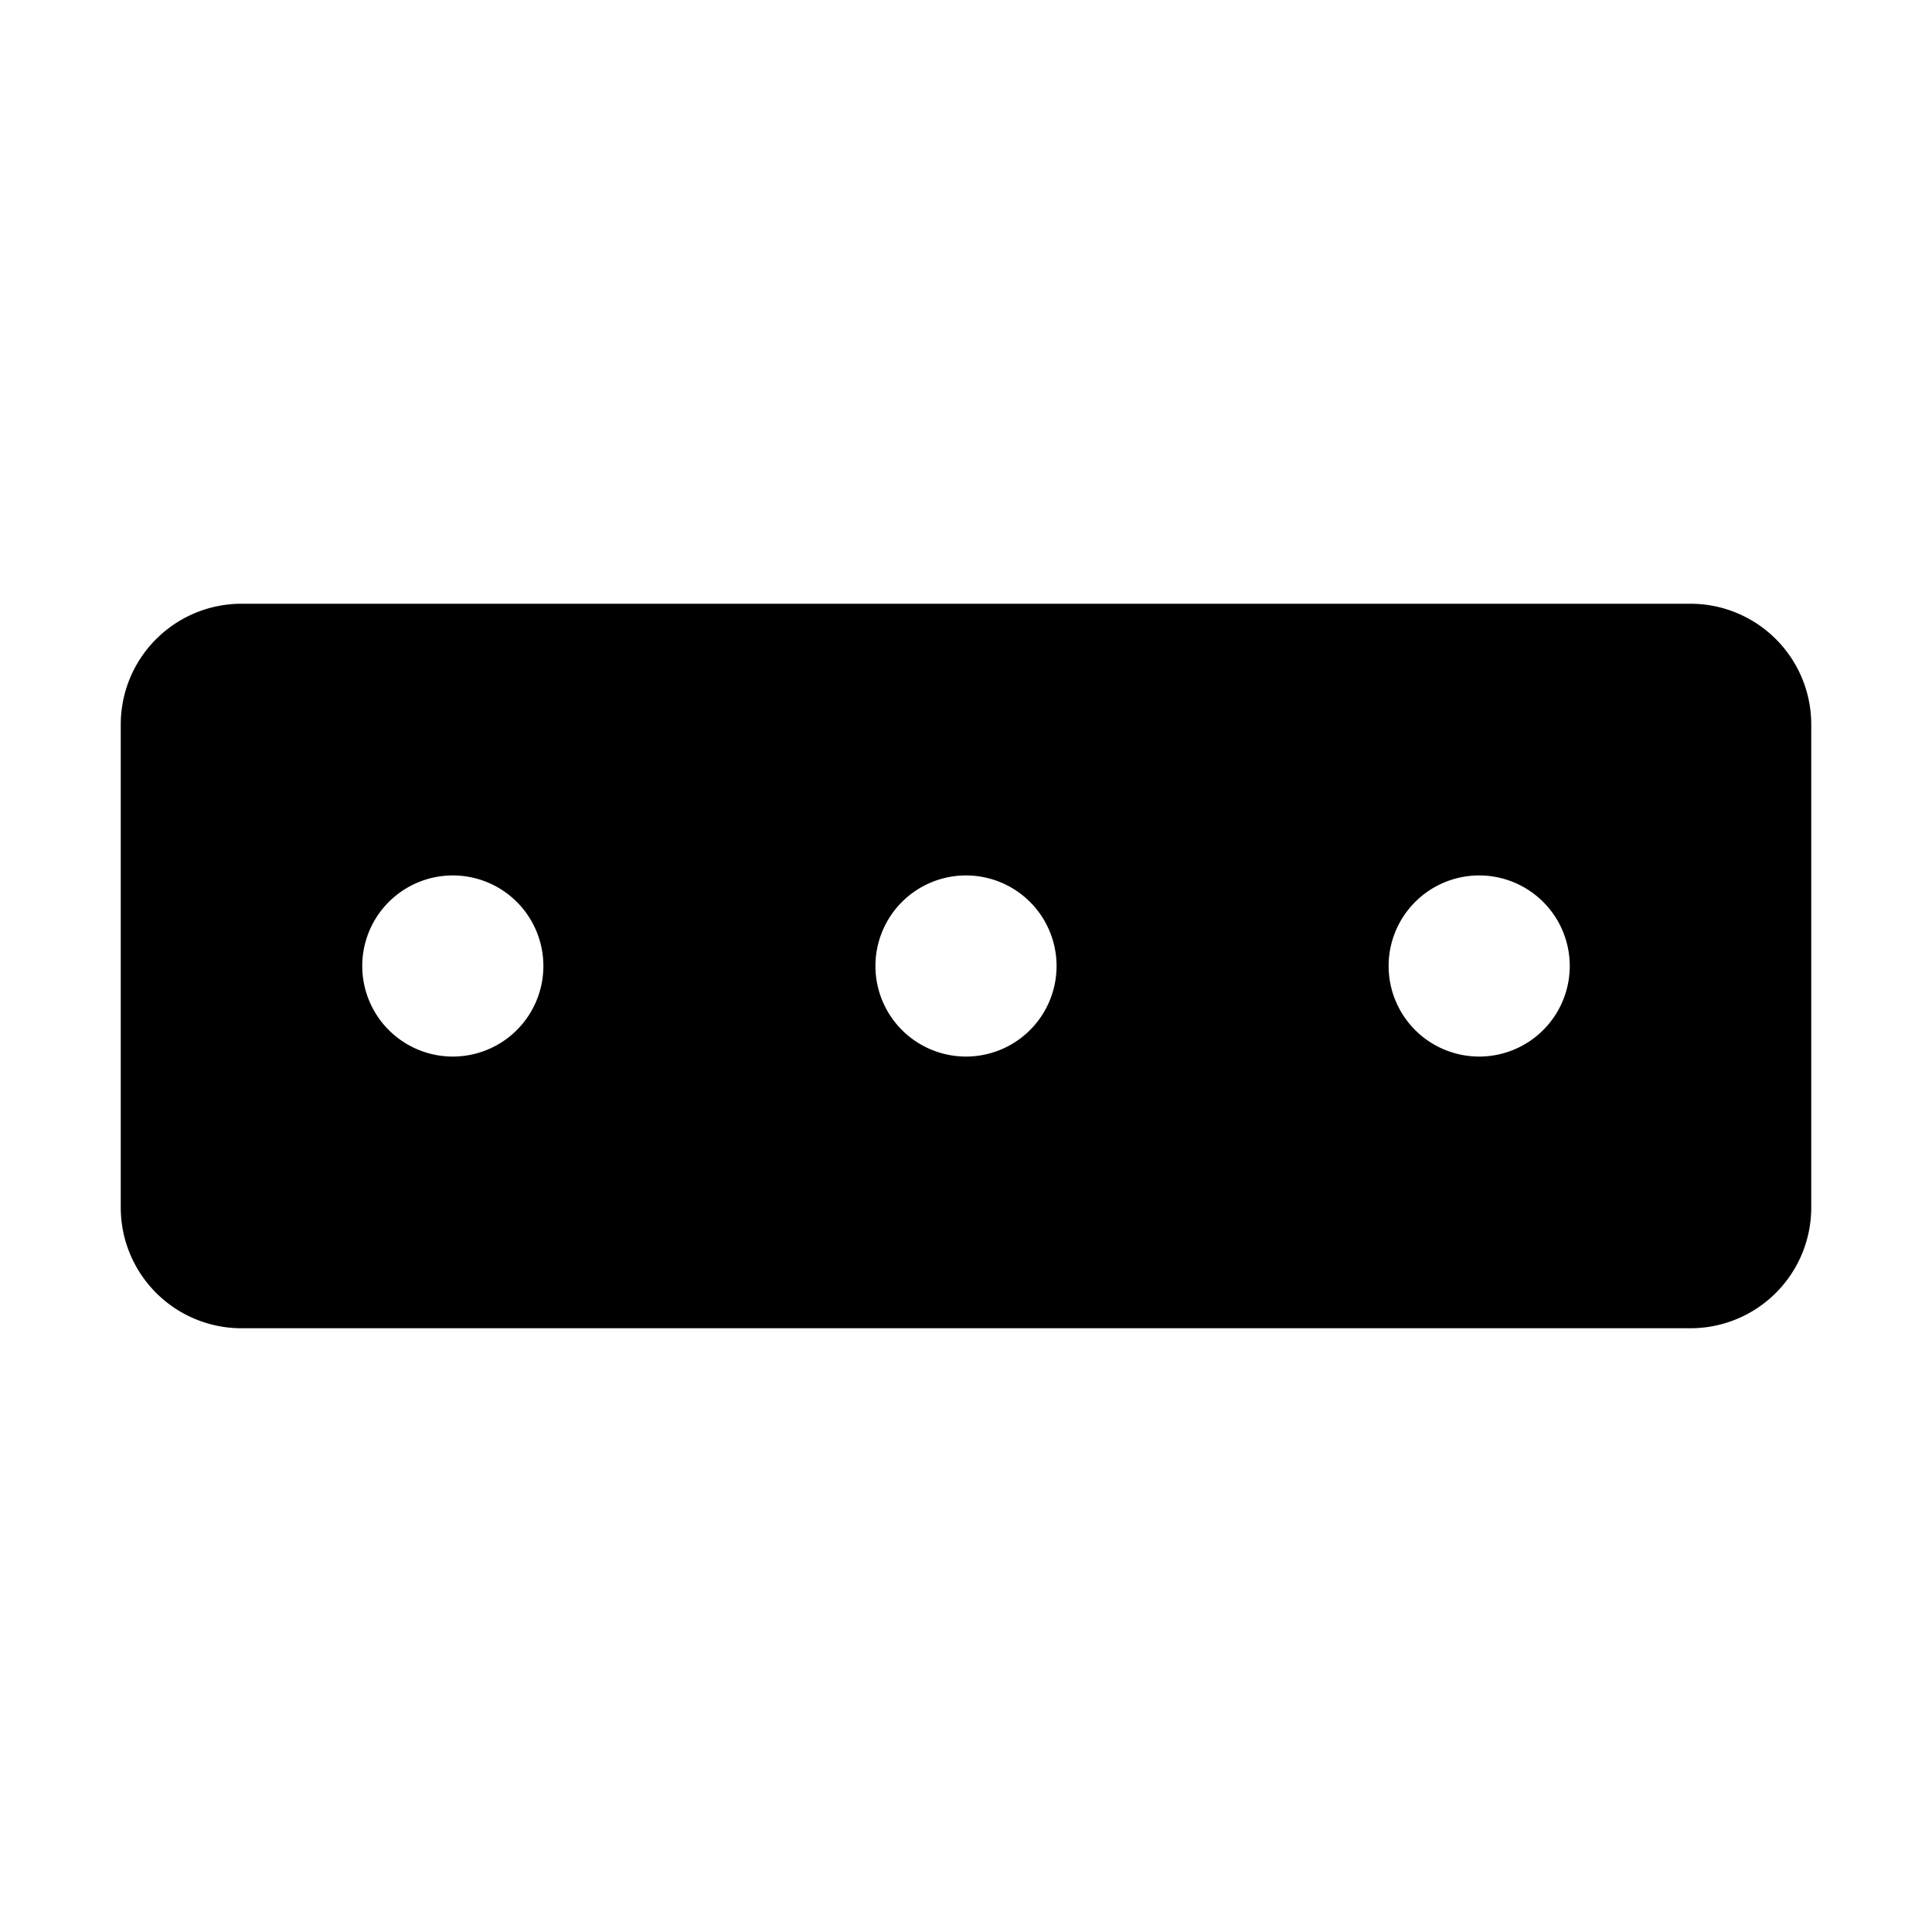<svg xmlns="http://www.w3.org/2000/svg" width="3em" height="3em" viewBox="0 0 256 256"><path fill="currentColor" d="M224 80H32a16 16 0 0 0-16 16v64a16 16 0 0 0 16 16h192a16 16 0 0 0 16-16V96a16 16 0 0 0-16-16M60 140a12 12 0 1 1 12-12a12 12 0 0 1-12 12m68 0a12 12 0 1 1 12-12a12 12 0 0 1-12 12m68 0a12 12 0 1 1 12-12a12 12 0 0 1-12 12"/></svg>